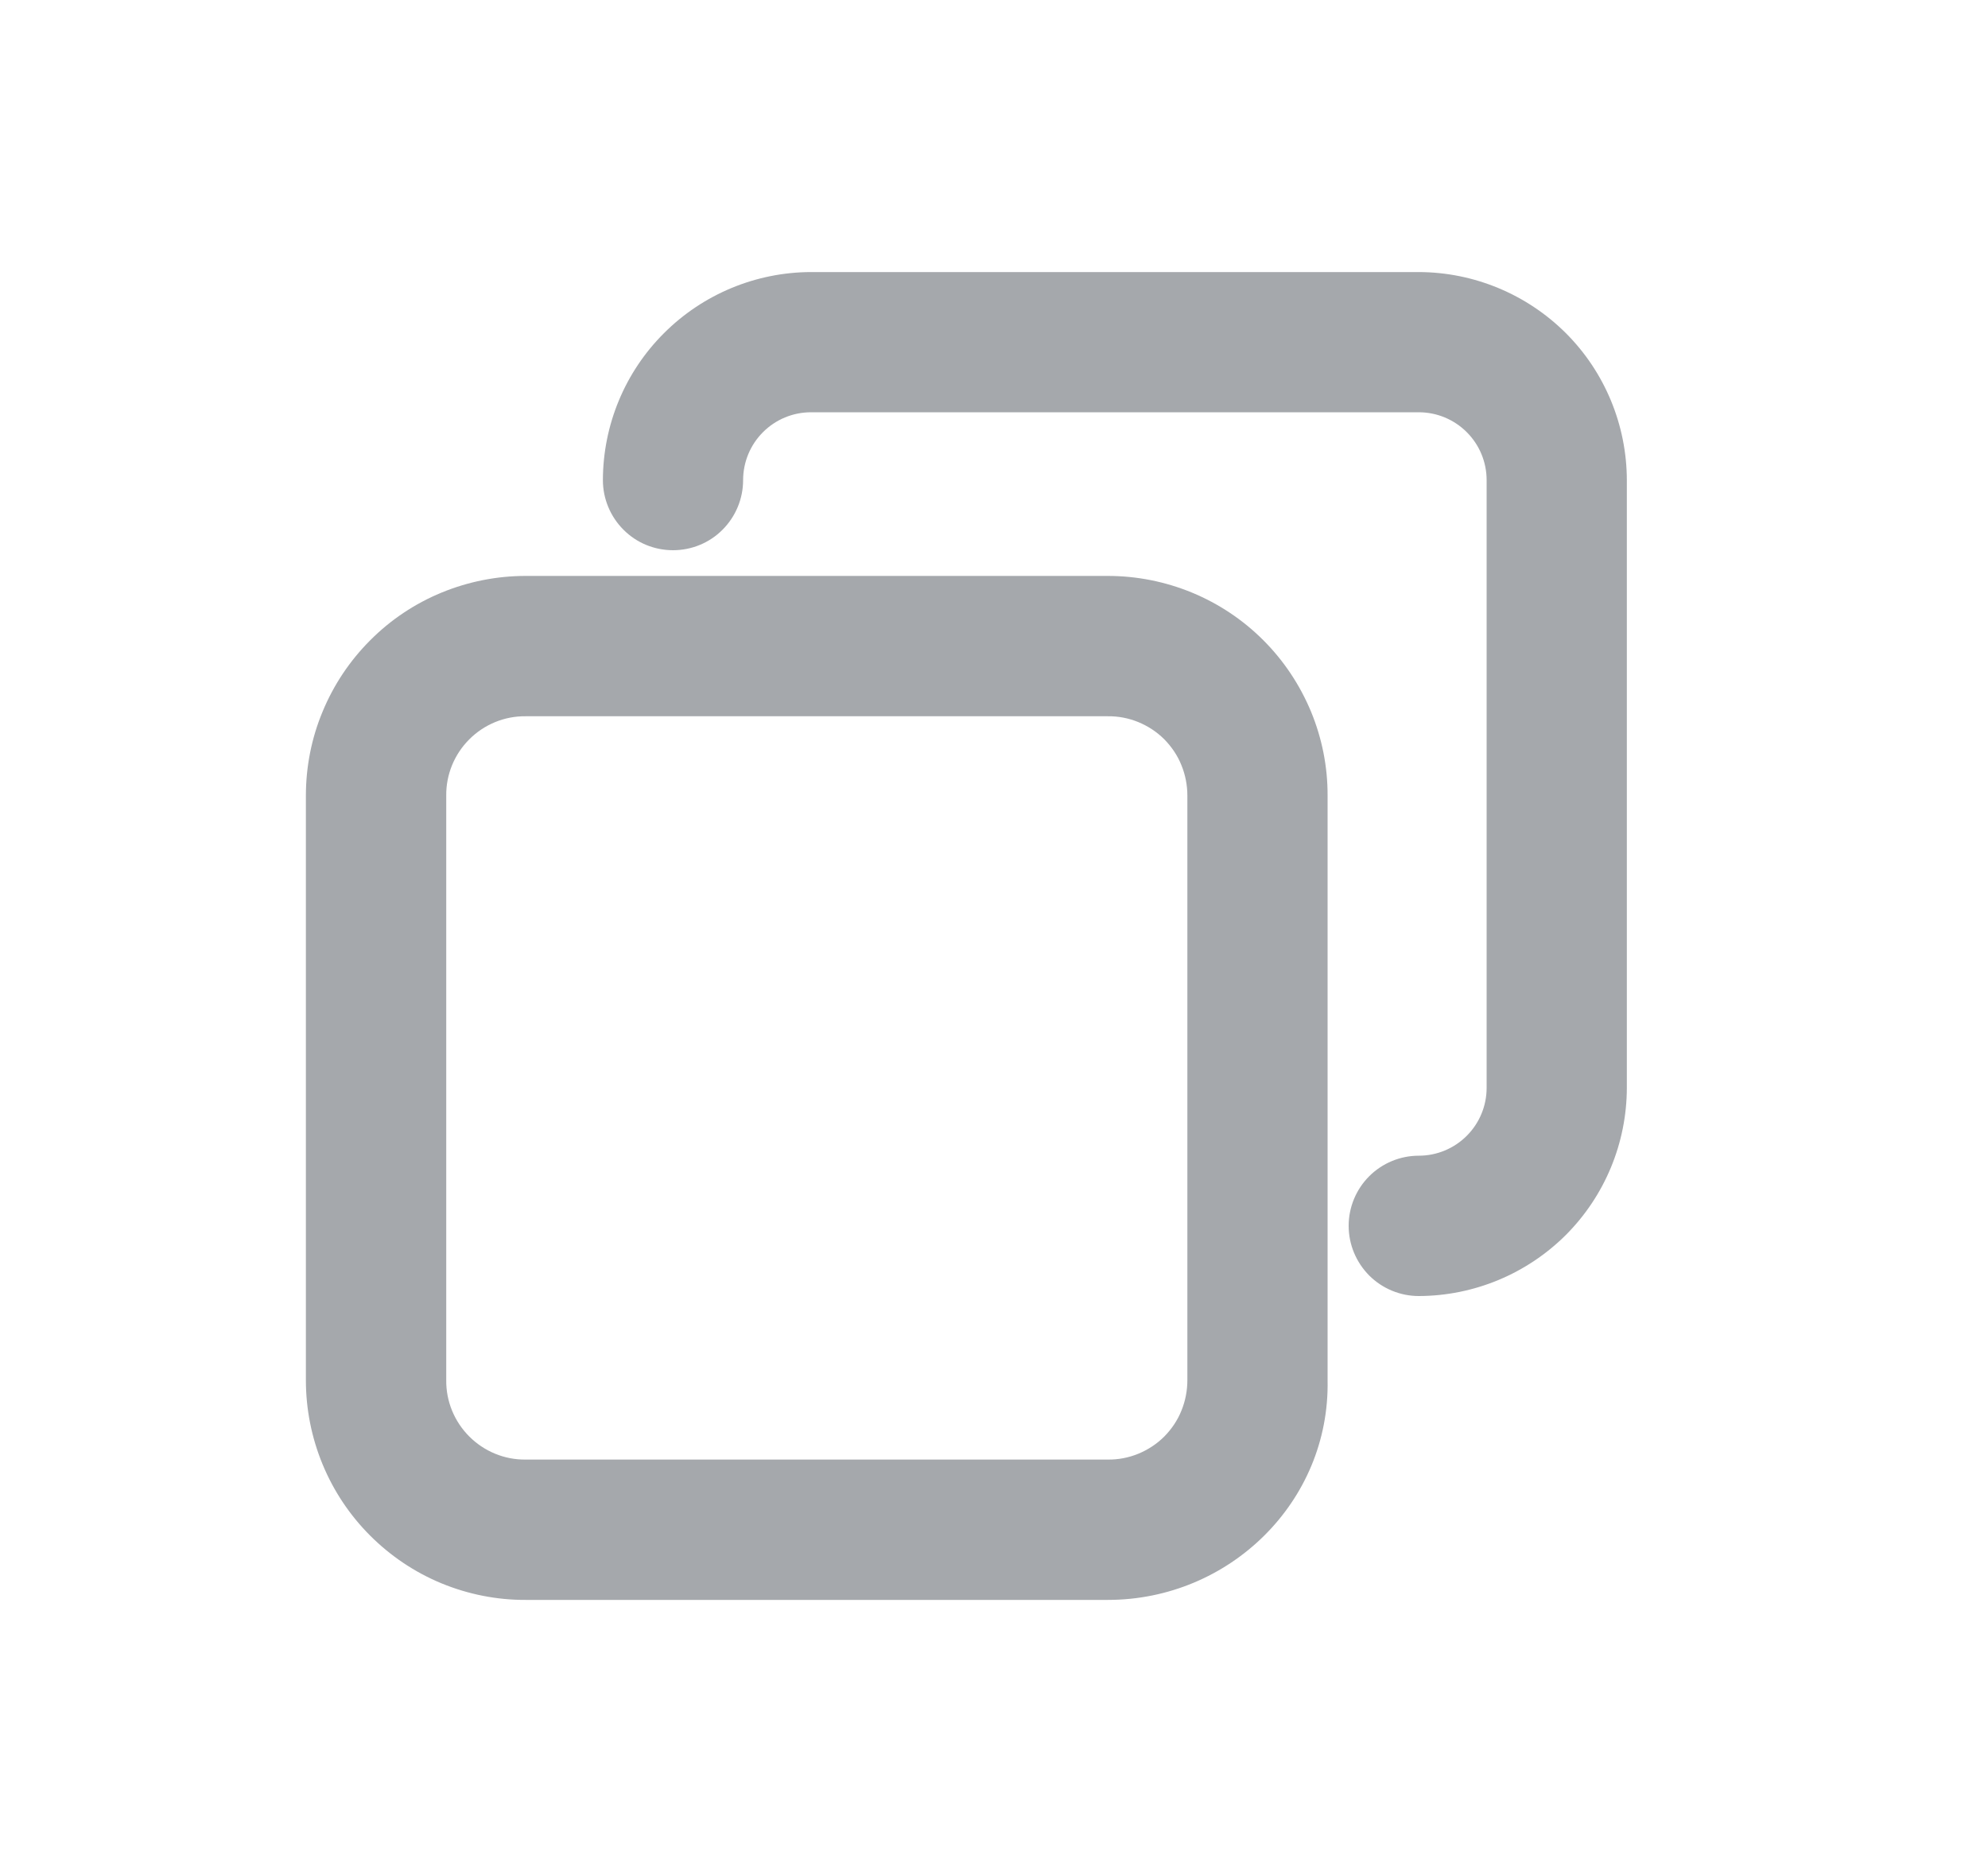 <svg width="15" height="14" viewBox="0 0 15 14" fill="none" xmlns="http://www.w3.org/2000/svg">
<g id="&#229;&#164;&#141;&#229;&#136;&#182; 1">
<path id="Vector" d="M10.705 9.78C10.565 9.78 10.43 9.724 10.331 9.625C10.232 9.525 10.176 9.391 10.176 9.25C10.176 9.11 10.232 8.975 10.331 8.876C10.43 8.777 10.565 8.721 10.705 8.721C10.841 8.721 10.971 8.667 11.067 8.571C11.163 8.475 11.217 8.345 11.217 8.209V3.623C11.217 3.487 11.163 3.357 11.067 3.261C10.971 3.165 10.841 3.111 10.705 3.111H6.119C5.983 3.111 5.853 3.165 5.757 3.261C5.661 3.357 5.607 3.487 5.607 3.623C5.607 3.763 5.551 3.898 5.452 3.997C5.353 4.097 5.218 4.152 5.078 4.152C4.938 4.152 4.803 4.097 4.704 3.997C4.605 3.898 4.549 3.763 4.549 3.623C4.55 3.207 4.715 2.808 5.01 2.514C5.304 2.22 5.703 2.054 6.119 2.053H10.705C11.121 2.054 11.52 2.22 11.815 2.514C12.109 2.808 12.274 3.207 12.275 3.623V8.209C12.274 8.626 12.109 9.024 11.815 9.319C11.52 9.613 11.121 9.779 10.705 9.78Z" fill="#A5A8AC"/>
<path id="Vector_2" d="M8.359 12.073H3.966C3.749 12.074 3.533 12.031 3.331 11.948C3.13 11.865 2.947 11.742 2.793 11.588C2.639 11.434 2.517 11.251 2.434 11.05C2.351 10.849 2.308 10.633 2.308 10.415V6.005C2.308 5.787 2.35 5.571 2.434 5.37C2.517 5.169 2.639 4.986 2.793 4.832C2.947 4.677 3.13 4.555 3.331 4.472C3.533 4.389 3.748 4.346 3.966 4.346H8.359C8.577 4.346 8.793 4.389 8.994 4.472C9.195 4.555 9.378 4.677 9.532 4.831C9.686 4.985 9.808 5.168 9.892 5.37C9.975 5.571 10.018 5.787 10.017 6.004V10.415C10.035 11.332 9.277 12.073 8.359 12.073ZM3.966 5.405C3.887 5.404 3.809 5.419 3.736 5.449C3.663 5.479 3.597 5.523 3.541 5.579C3.485 5.635 3.441 5.701 3.411 5.774C3.381 5.847 3.366 5.926 3.367 6.004V10.415C3.366 10.493 3.381 10.572 3.411 10.645C3.441 10.718 3.485 10.784 3.541 10.84C3.597 10.896 3.663 10.94 3.736 10.97C3.809 11 3.887 11.015 3.966 11.014H8.359C8.438 11.015 8.516 11 8.589 10.97C8.662 10.94 8.729 10.896 8.785 10.84C8.84 10.784 8.885 10.718 8.914 10.645C8.944 10.572 8.959 10.493 8.959 10.415V6.004C8.959 5.926 8.944 5.847 8.914 5.774C8.885 5.701 8.84 5.635 8.785 5.579C8.729 5.523 8.662 5.479 8.589 5.449C8.516 5.419 8.438 5.404 8.359 5.405H3.966Z" fill="#A5A8AC"/>
</g>
</svg>
